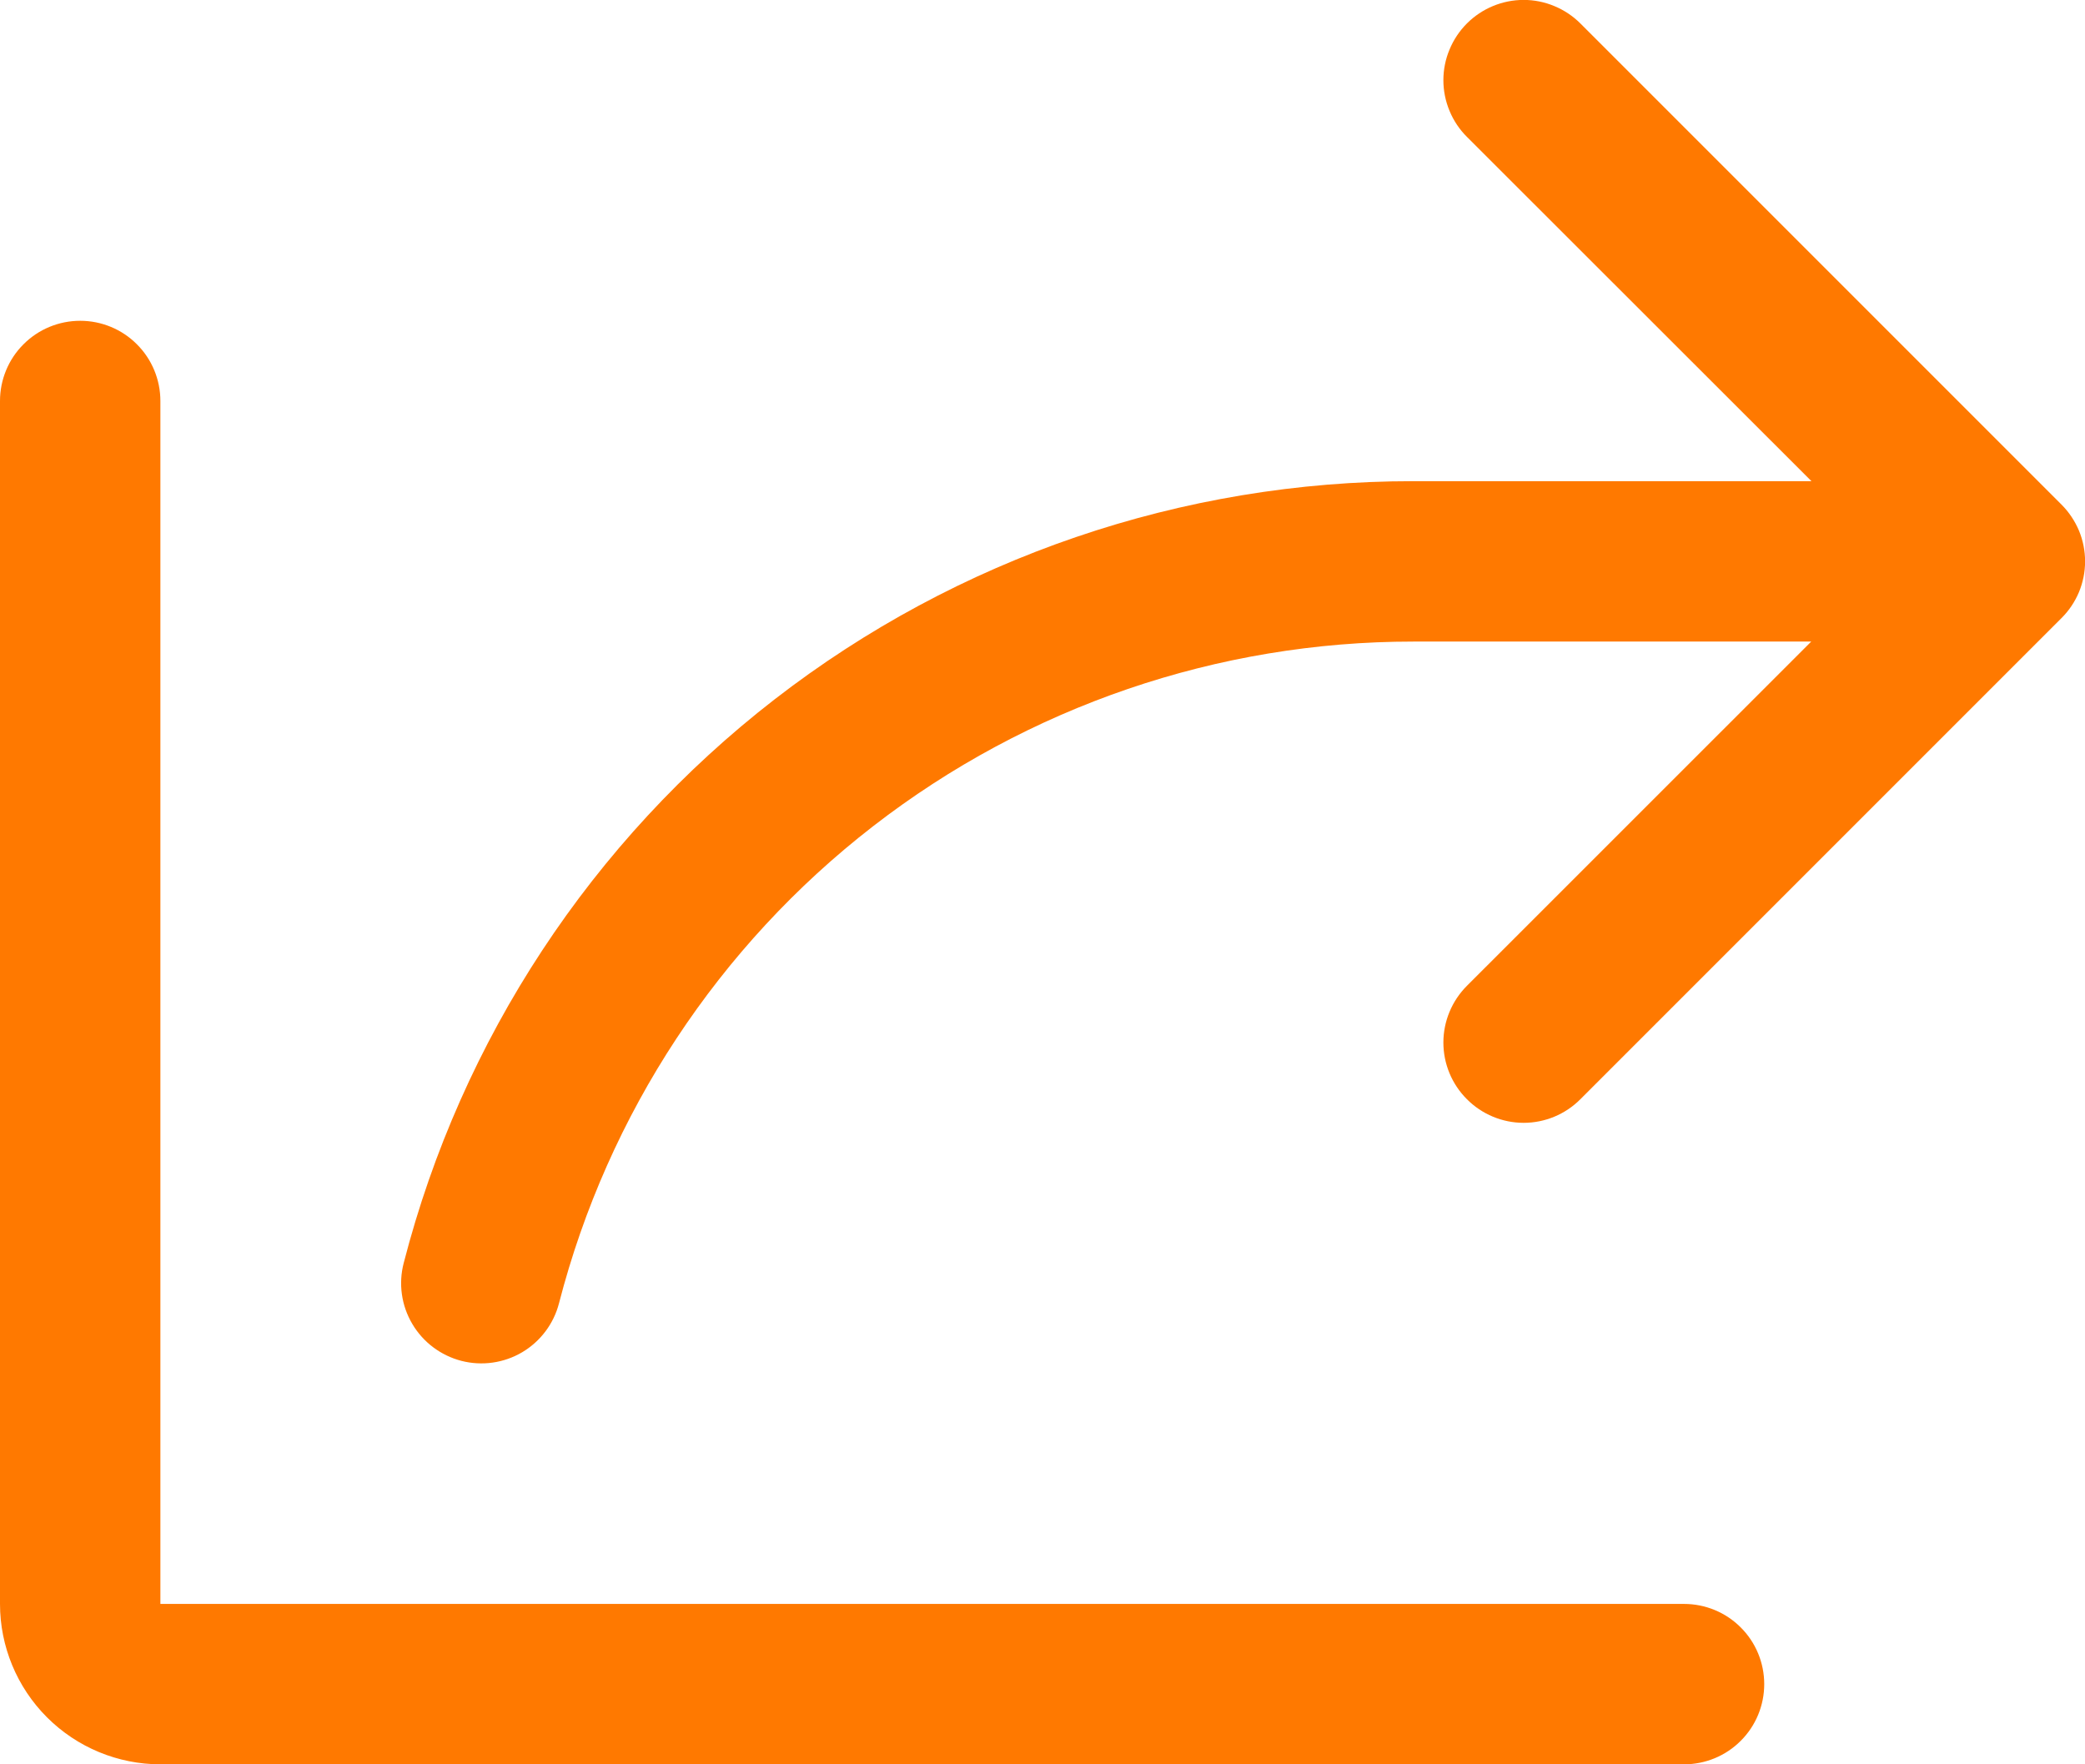 <svg width="26" height="22" viewBox="0 0 26 22" fill="none" xmlns="http://www.w3.org/2000/svg">
<path d="M25.707 7.707L19.707 13.707C19.52 13.895 19.265 14.001 19 14.001C18.735 14.001 18.48 13.895 18.293 13.707C18.105 13.52 17.999 13.265 17.999 13C17.999 12.735 18.105 12.48 18.293 12.292L22.586 8H17.625C15.186 7.999 12.816 8.809 10.887 10.303C8.959 11.796 7.581 13.888 6.971 16.25C6.905 16.507 6.739 16.727 6.511 16.862C6.282 16.997 6.009 17.035 5.753 16.969C5.496 16.902 5.276 16.737 5.141 16.508C5.006 16.28 4.967 16.007 5.034 15.75C5.753 12.958 7.381 10.485 9.66 8.72C11.94 6.955 14.742 5.998 17.625 6H22.589L18.293 1.707C18.2 1.615 18.126 1.504 18.076 1.383C18.025 1.261 17.999 1.131 17.999 1C17.999 0.869 18.025 0.738 18.076 0.617C18.126 0.496 18.2 0.385 18.293 0.292C18.48 0.105 18.735 -0.001 19 -0.001C19.131 -0.001 19.262 0.025 19.383 0.076C19.504 0.126 19.615 0.2 19.707 0.292L25.707 6.292C25.8 6.385 25.874 6.496 25.925 6.617C25.975 6.738 26.001 6.869 26.001 7C26.001 7.131 25.975 7.261 25.925 7.383C25.874 7.504 25.8 7.615 25.707 7.707ZM21 20H2V5C2 4.735 1.895 4.48 1.707 4.293C1.52 4.105 1.265 4 1 4C0.735 4 0.48 4.105 0.293 4.293C0.105 4.48 0 4.735 0 5V20C0 20.53 0.211 21.039 0.586 21.414C0.961 21.789 1.47 22 2 22H21C21.265 22 21.52 21.895 21.707 21.707C21.895 21.52 22 21.265 22 21C22 20.735 21.895 20.48 21.707 20.293C21.52 20.105 21.265 20 21 20Z" fill="#FF7900"/>
</svg>
